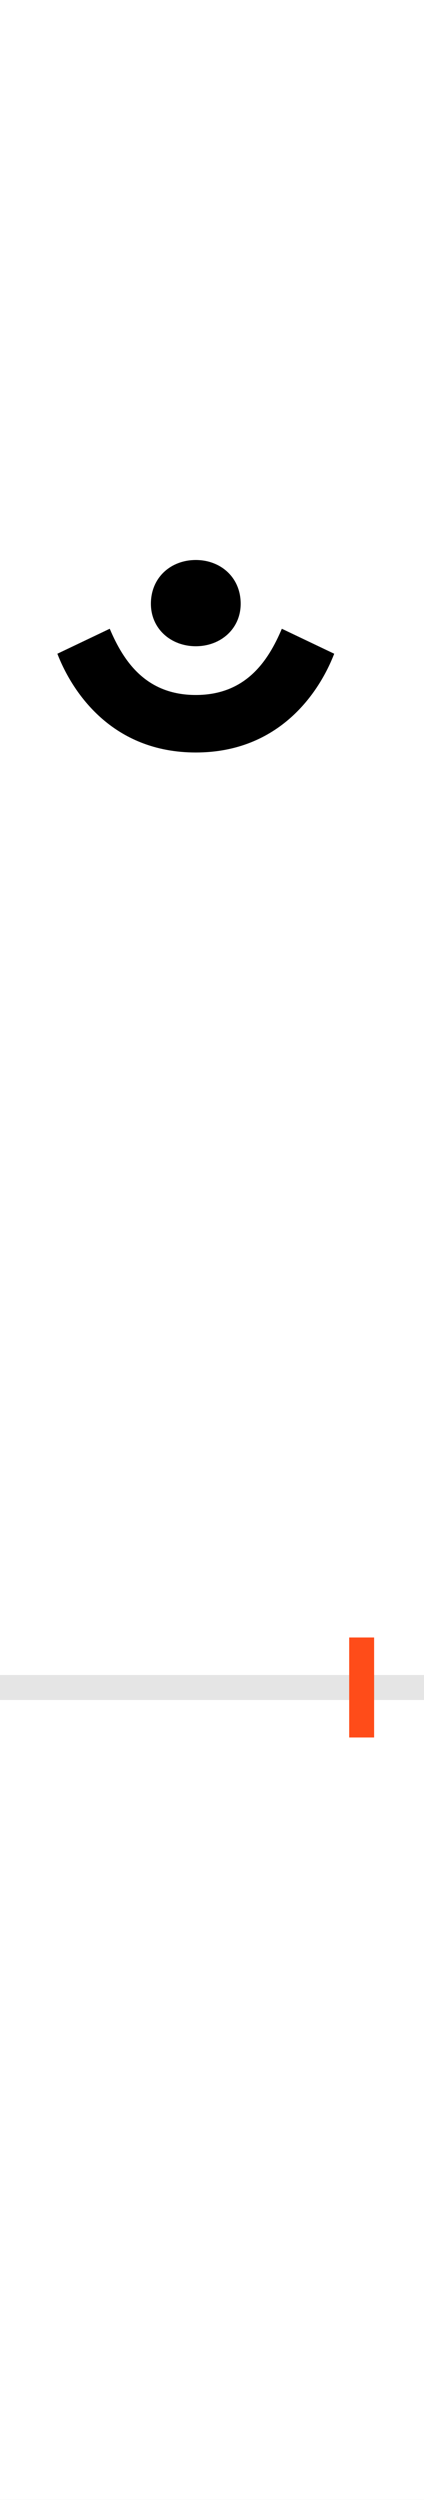 <?xml version="1.0" encoding="UTF-8"?>
<svg height="200.0" version="1.1" width="34.0" xmlns="http://www.w3.org/2000/svg" xmlns:xlink="http://www.w3.org/1999/xlink">
 <rect width="100%" height="100%" fill="#333333" stroke="none"/>
 <path d="M0,0 l34,0 l0,200 l-34,0 Z M0,0" fill="rgb(255,255,255)" transform="matrix(1,0,0,-1,0.0,200.0)"/>
 <path d="M0,0 l34,0" fill="none" stroke="rgb(229,229,229)" stroke-width="2" transform="matrix(1,0,0,-1,0.0,135.0)"/>
 <path d="M0,-4 l0,8" fill="none" stroke="rgb(255,76,25)" stroke-width="2" transform="matrix(1,0,0,-1,29.0,135.0)"/>
 <path d="M-133,748 c67,0,99,48,111,79 l-42,20 c-11,-26,-29,-53,-69,-53 c-40,0,-58,27,-69,53 l-42,-20 c12,-31,44,-79,111,-79 Z M-133,833 c20,0,36,14,36,34 c0,21,-16,35,-36,35 c-20,0,-36,-14,-36,-35 c0,-20,16,-34,36,-34 Z M-133,833" fill="rgb(0,0,0)" transform="matrix(0.1,0.0,0.0,-0.1,29.0,135.0)"/>
</svg>